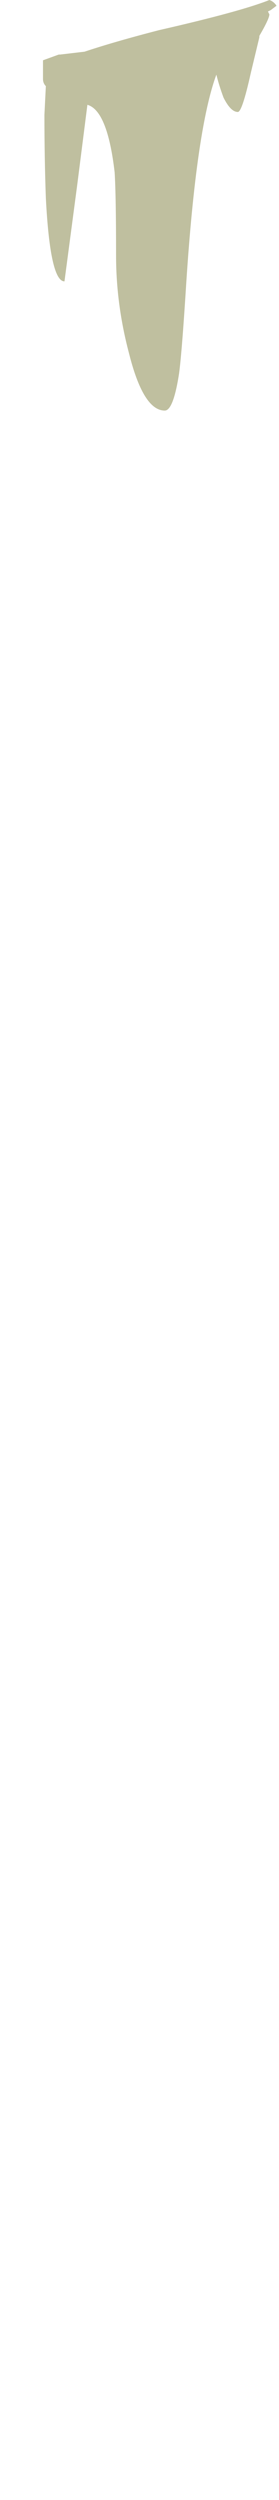<?xml version="1.0" encoding="UTF-8" standalone="no"?>
<svg xmlns:ffdec="https://www.free-decompiler.com/flash" xmlns:xlink="http://www.w3.org/1999/xlink" ffdec:objectType="frame" height="609.5px" width="68.15px" xmlns="http://www.w3.org/2000/svg">
  <g transform="matrix(1.0, 0.0, 0.0, 1.0, 30.85, 18.7)">
    <use ffdec:characterId="1096" ffdec:characterName="a_EB_FallingSand2" height="100.1" transform="matrix(1.0, 0.0, 0.0, 1.0, -20.35, -18.7)" width="57.05" xlink:href="#sprite0"/>
  </g>
  <defs>
    <g id="sprite0" transform="matrix(1.0, 0.0, 0.0, 1.0, 0.0, 0.0)">
      <use ffdec:characterId="1095" height="14.3" transform="matrix(7.0, 0.0, 0.0, 7.0, 0.0, 0.0)" width="8.15" xlink:href="#shape0"/>
    </g>
    <g id="shape0" transform="matrix(1.0, 0.0, 0.0, 1.0, 0.0, 0.0)">
      <path d="M7.85 0.4 L7.9 0.5 Q7.9 0.65 7.55 1.25 L7.55 1.3 7.25 2.55 Q6.95 3.9 6.8 3.9 6.55 3.9 6.3 3.4 6.15 3.0 6.05 2.6 5.35 4.5 5.0 9.85 4.85 12.25 4.75 13.0 4.55 14.3 4.25 14.3 3.5 14.3 3.0 12.3 2.55 10.6 2.55 8.9 2.55 6.8 2.5 6.0 2.25 3.85 1.55 3.65 L1.2 6.4 0.75 9.8 Q0.25 9.8 0.1 6.9 0.05 5.5 0.05 4.0 L0.1 3.0 Q0.0 2.9 0.0 2.75 L0.0 2.1 0.55 1.9 0.6 1.9 1.45 1.8 Q2.5 1.45 4.05 1.05 6.9 0.4 7.9 0.0 8.05 0.05 8.15 0.2 L7.95 0.35 7.85 0.4" fill="#999966" fill-opacity="0.624" fill-rule="evenodd" stroke="none"/>
    </g>
  </defs>
</svg>
